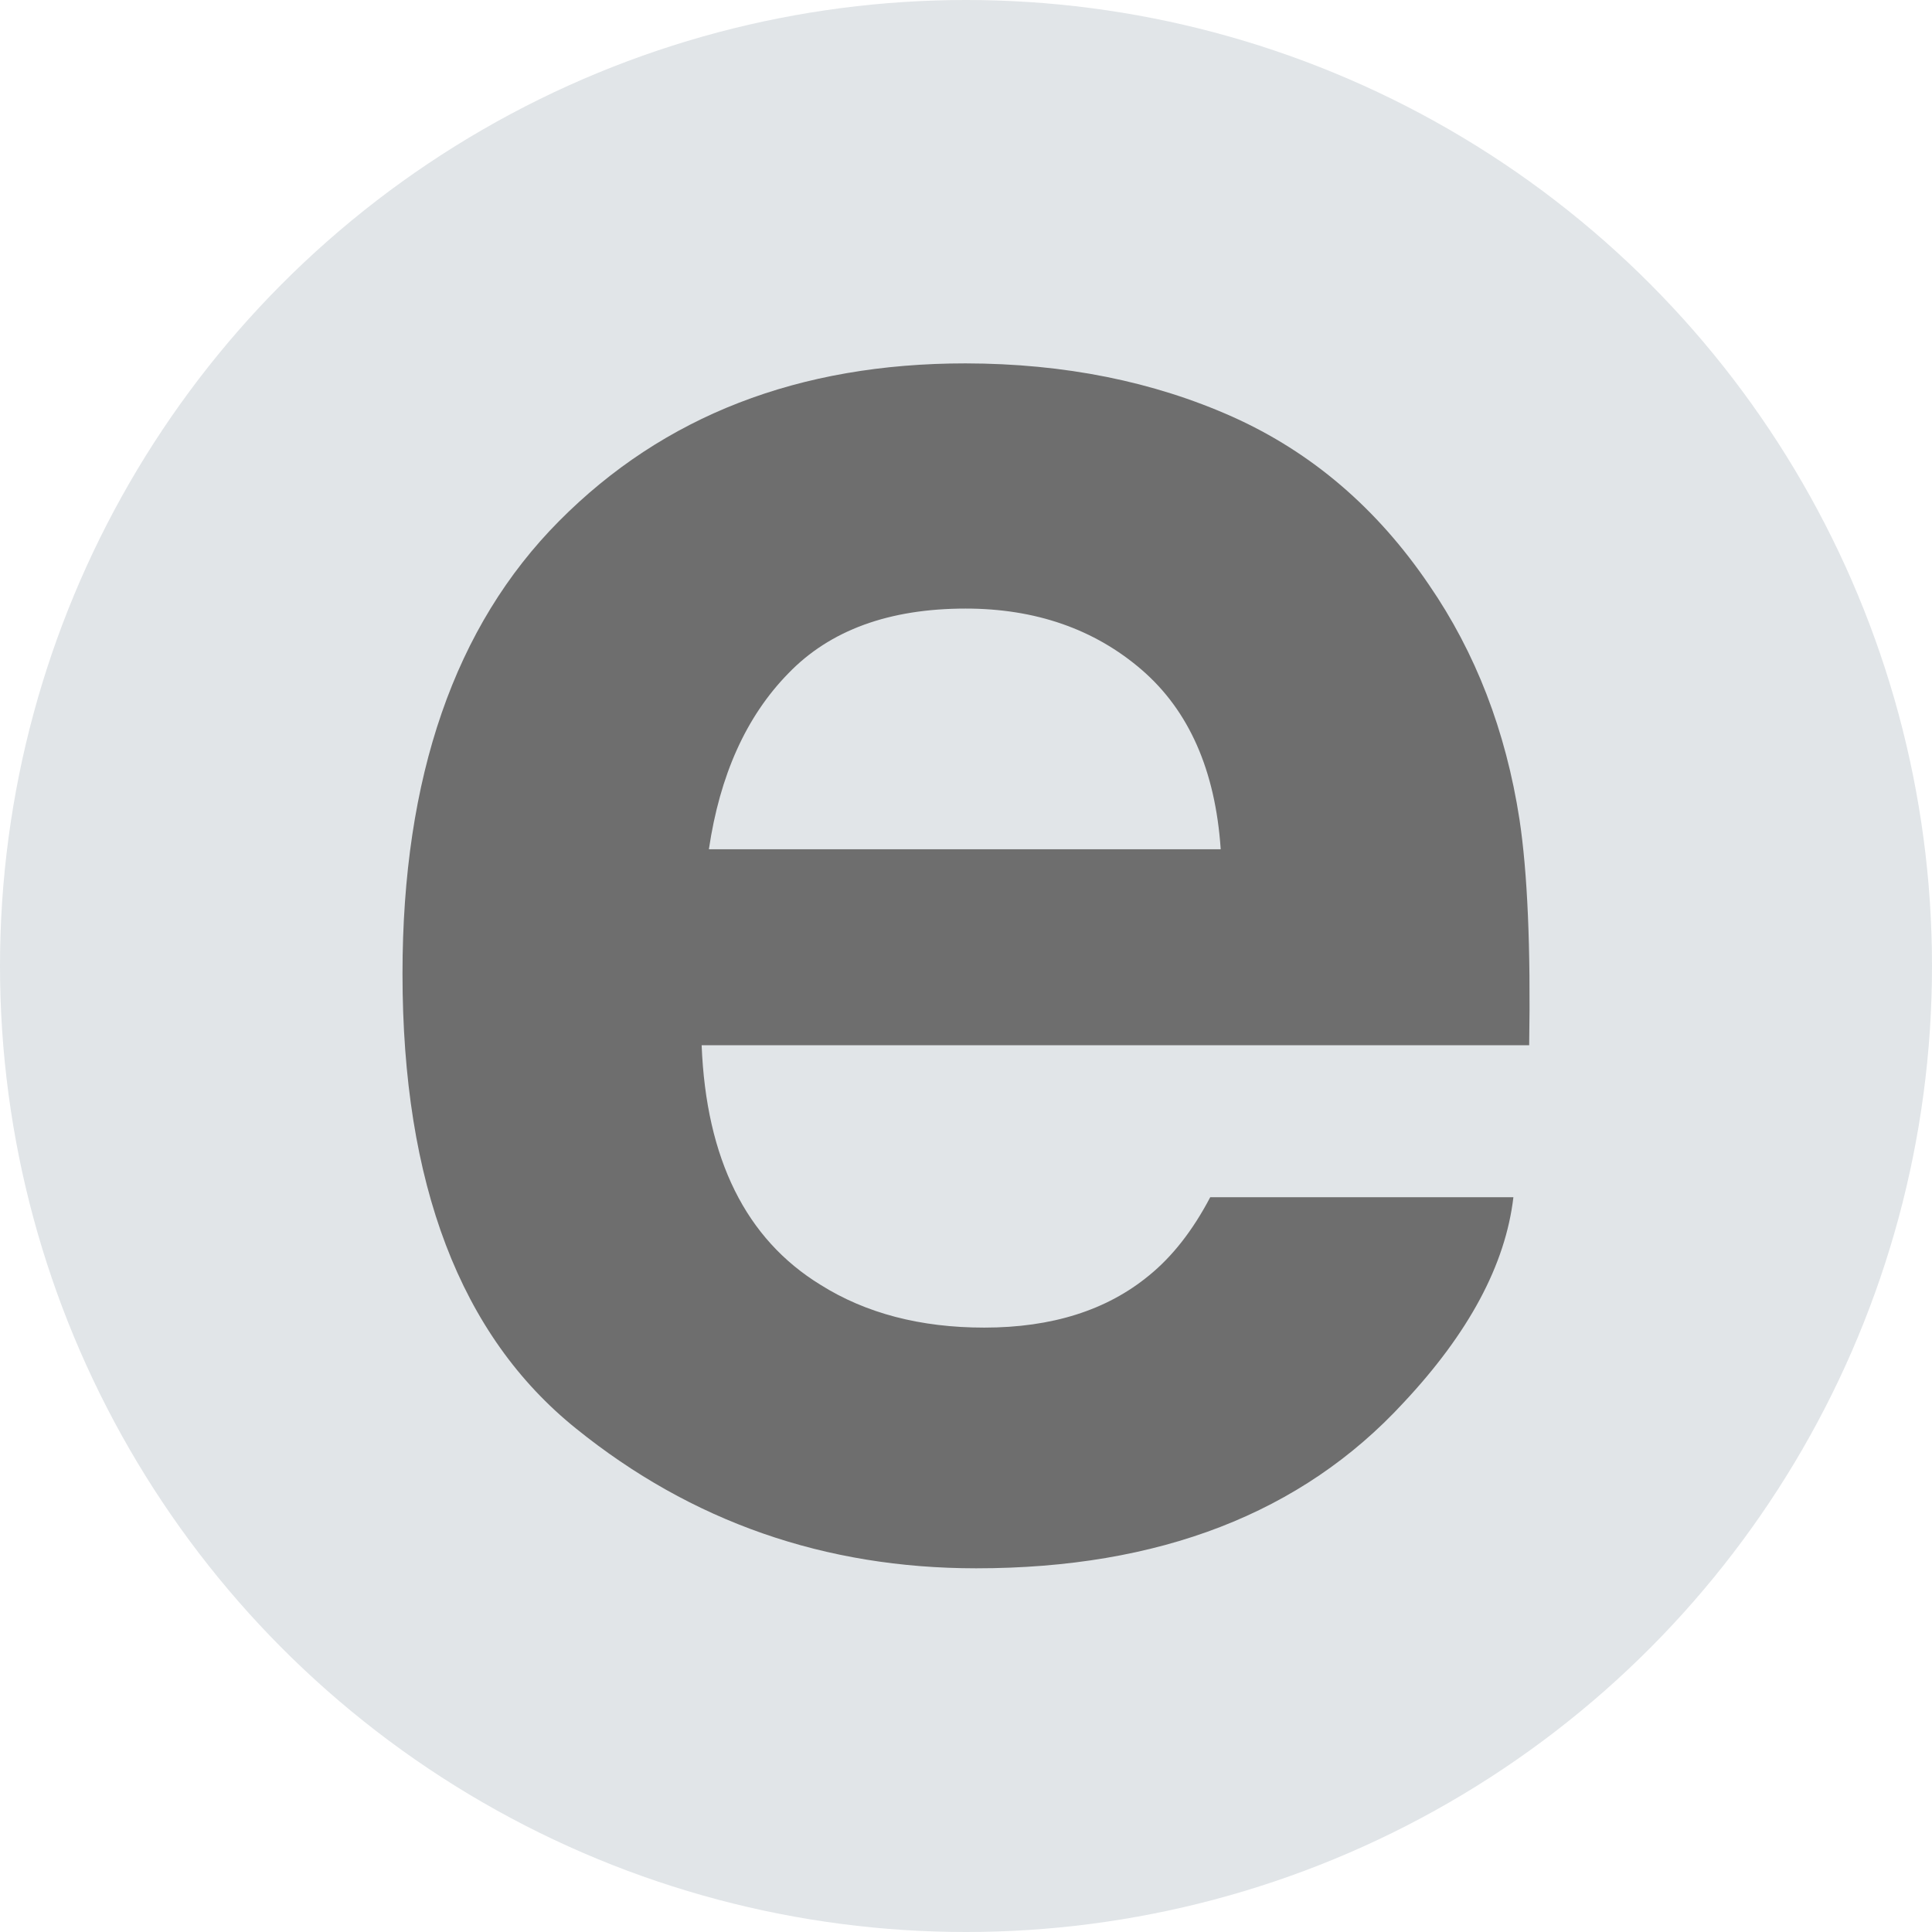 <svg xmlns="http://www.w3.org/2000/svg" width="12" height="12" viewBox="0 0 12 12">
	<circle fill="#9AA7B0" fill-opacity=".3" cx="6" cy="6" r="6"/>
	<path fill="#6E6E6E" d="M7.656 2.589c.492.221.898.569 1.22 1.044.288.419.477.905.562 1.458.049.324.07.791.06 1.401h-5.14c.028.707.275 1.204.738 1.488.281.177.621.266 1.017.266.421 0 .762-.108 1.024-.324.143-.116.271-.278.38-.486H9.4c-.049.419-.277.844-.683 1.277-.632.686-1.517 1.028-2.654 1.028-.939 0-1.768-.289-2.485-.868C2.859 8.295 2.5 7.352 2.5 6.048c0-1.222.325-2.16.973-2.812.648-.653 1.488-.979 2.524-.979.614.001 1.166.112 1.659.332zm-2.76 1.594c-.262.268-.425.632-.493 1.092h3.179c-.033-.49-.197-.861-.491-1.115-.294-.253-.66-.38-1.093-.38-.475 0-.843.134-1.102.403z"/>
</svg>
